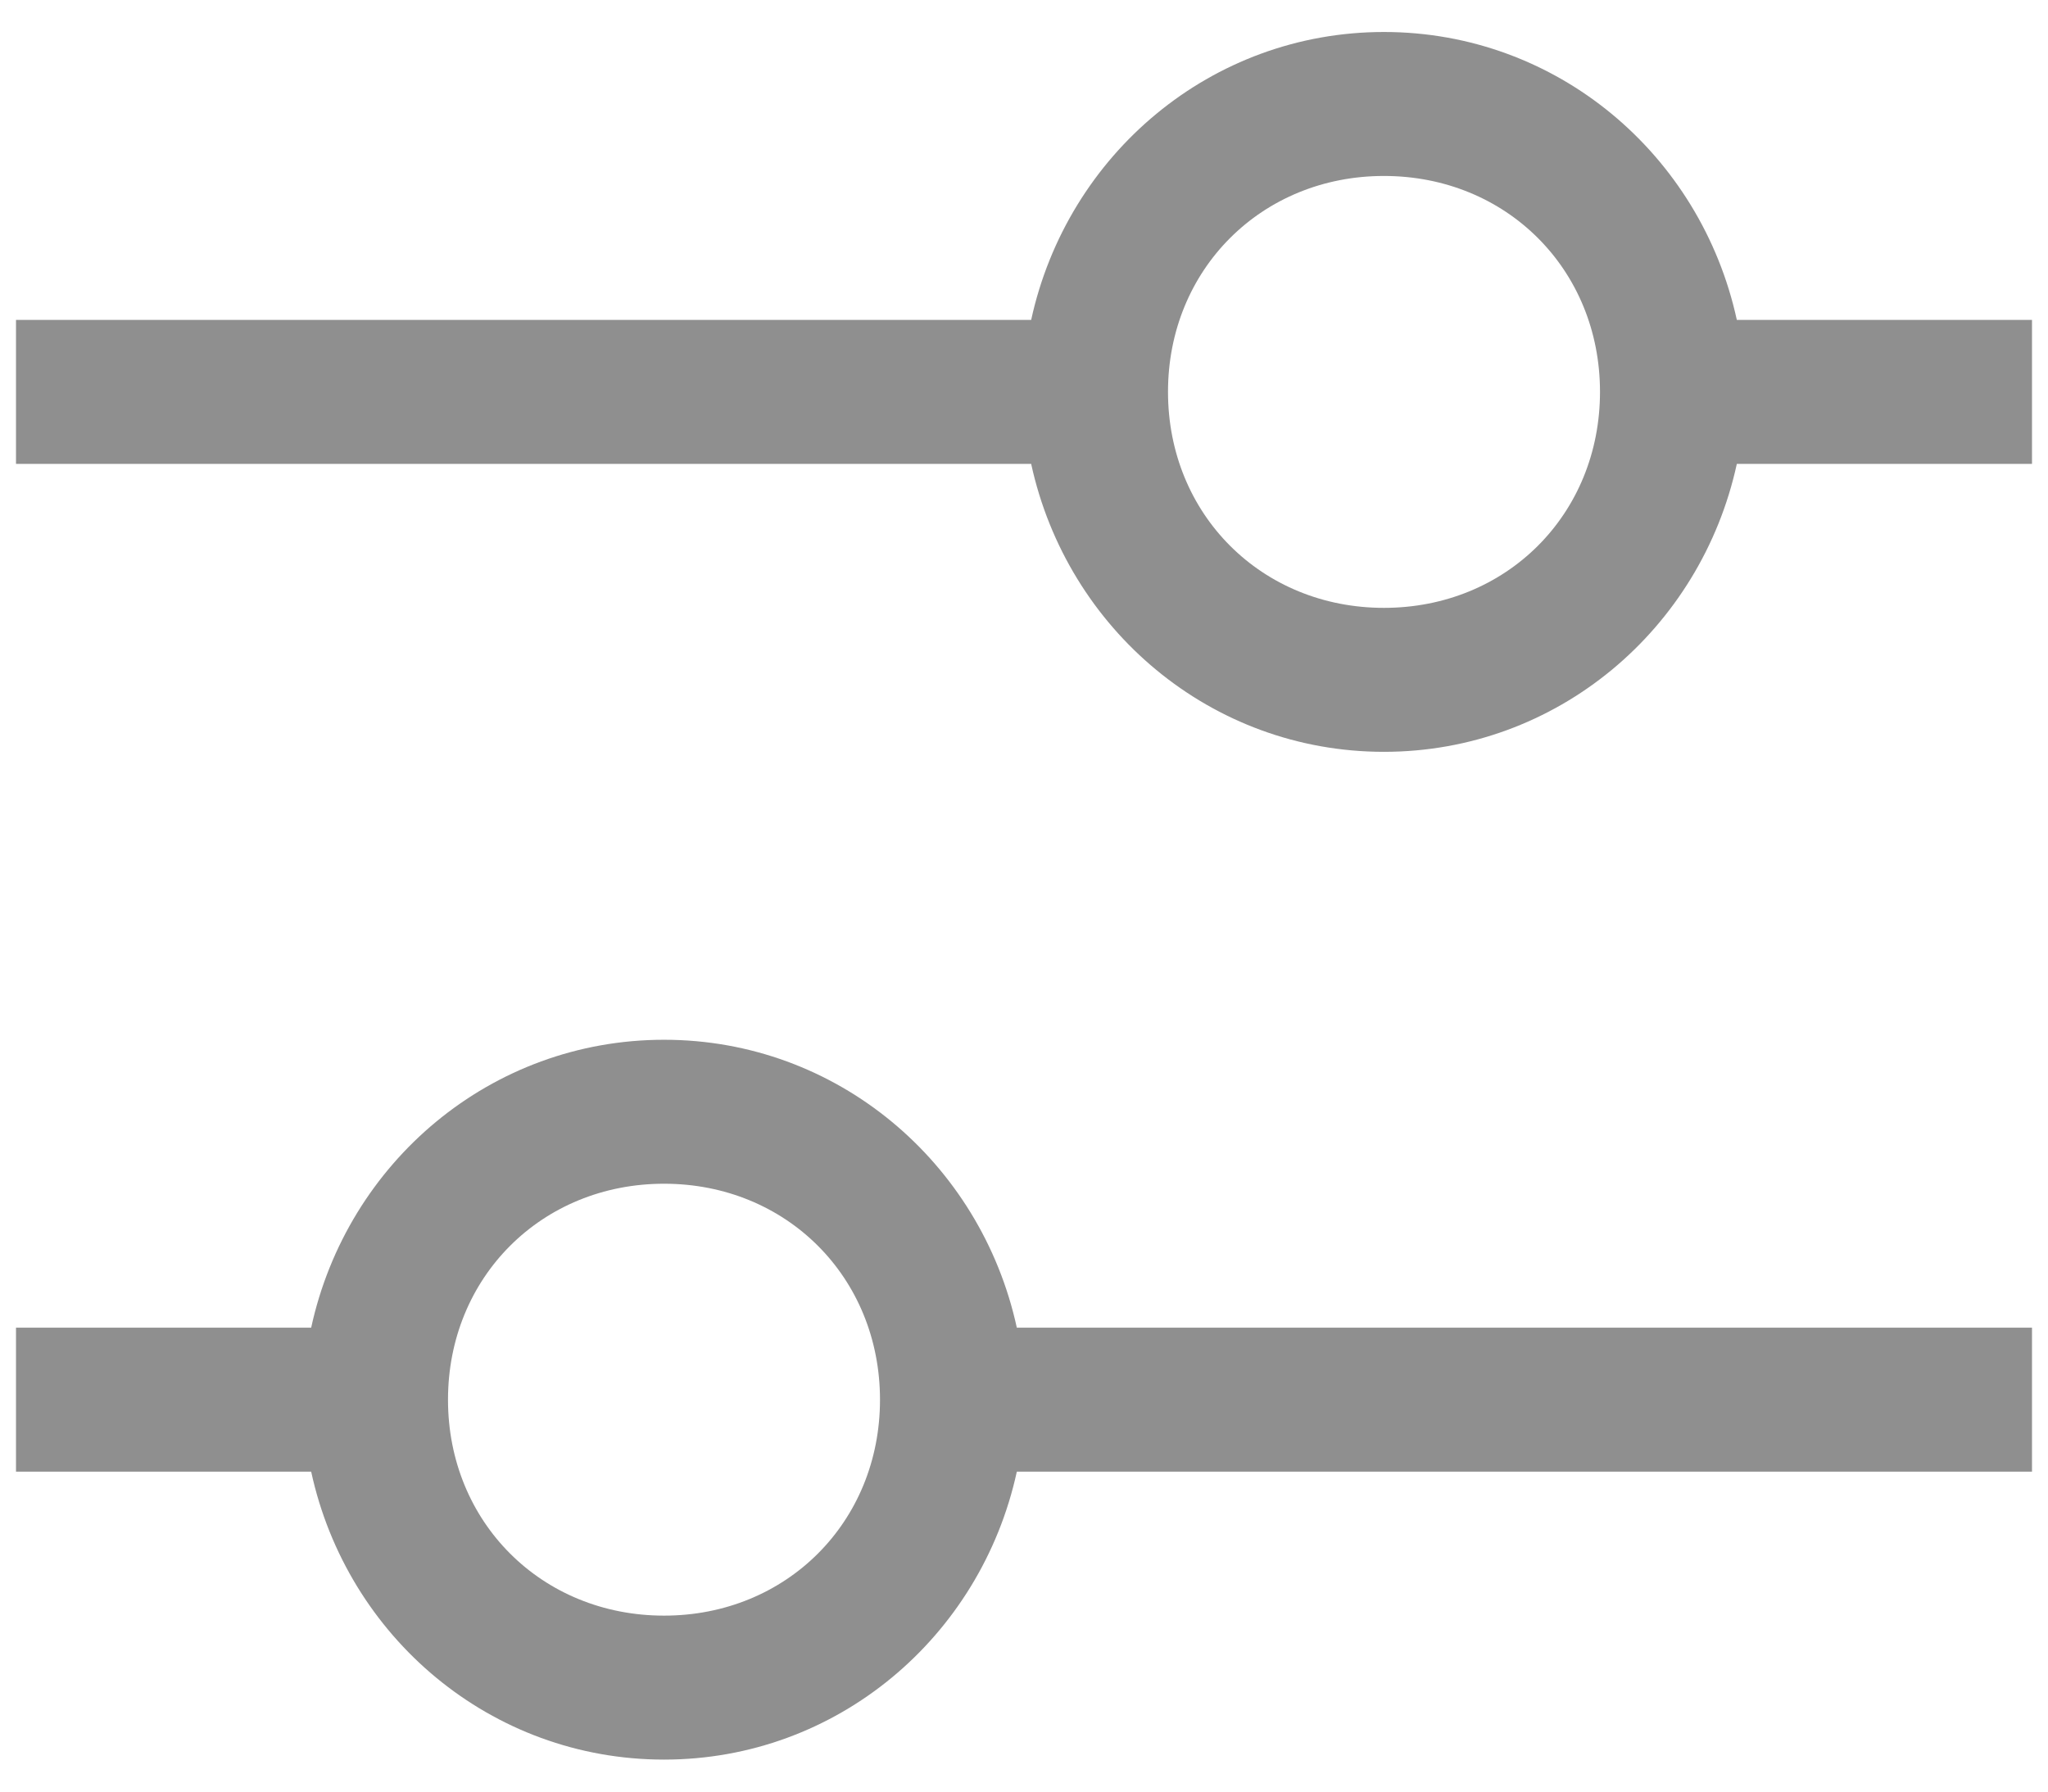 <svg xmlns="http://www.w3.org/2000/svg" width="16" height="14" viewBox="0 0 16 14" fill="none">
  <path d="M15.875 2.5H13.569C13.287 1.206 12.162 0.25 10.812 0.25C9.463 0.25 8.338 1.206 8.056 2.5H0.125V3.625H8.056C8.338 4.919 9.463 5.875 10.812 5.875C12.162 5.875 13.287 4.919 13.569 3.625H15.875V2.5ZM10.812 4.75C9.856 4.75 9.125 4.019 9.125 3.062C9.125 2.106 9.856 1.375 10.812 1.375C11.769 1.375 12.5 2.106 12.5 3.062C12.5 4.019 11.769 4.75 10.812 4.75ZM0.125 11.5H2.431C2.712 12.794 3.837 13.75 5.188 13.75C6.537 13.75 7.662 12.794 7.944 11.5H15.875V10.375H7.944C7.662 9.081 6.537 8.125 5.188 8.125C3.837 8.125 2.712 9.081 2.431 10.375H0.125V11.5ZM5.188 9.25C6.144 9.25 6.875 9.981 6.875 10.938C6.875 11.894 6.144 12.625 5.188 12.625C4.231 12.625 3.5 11.894 3.5 10.938C3.5 9.981 4.231 9.25 5.188 9.25Z" fill="black" fill-opacity="0.44"/>
</svg>
